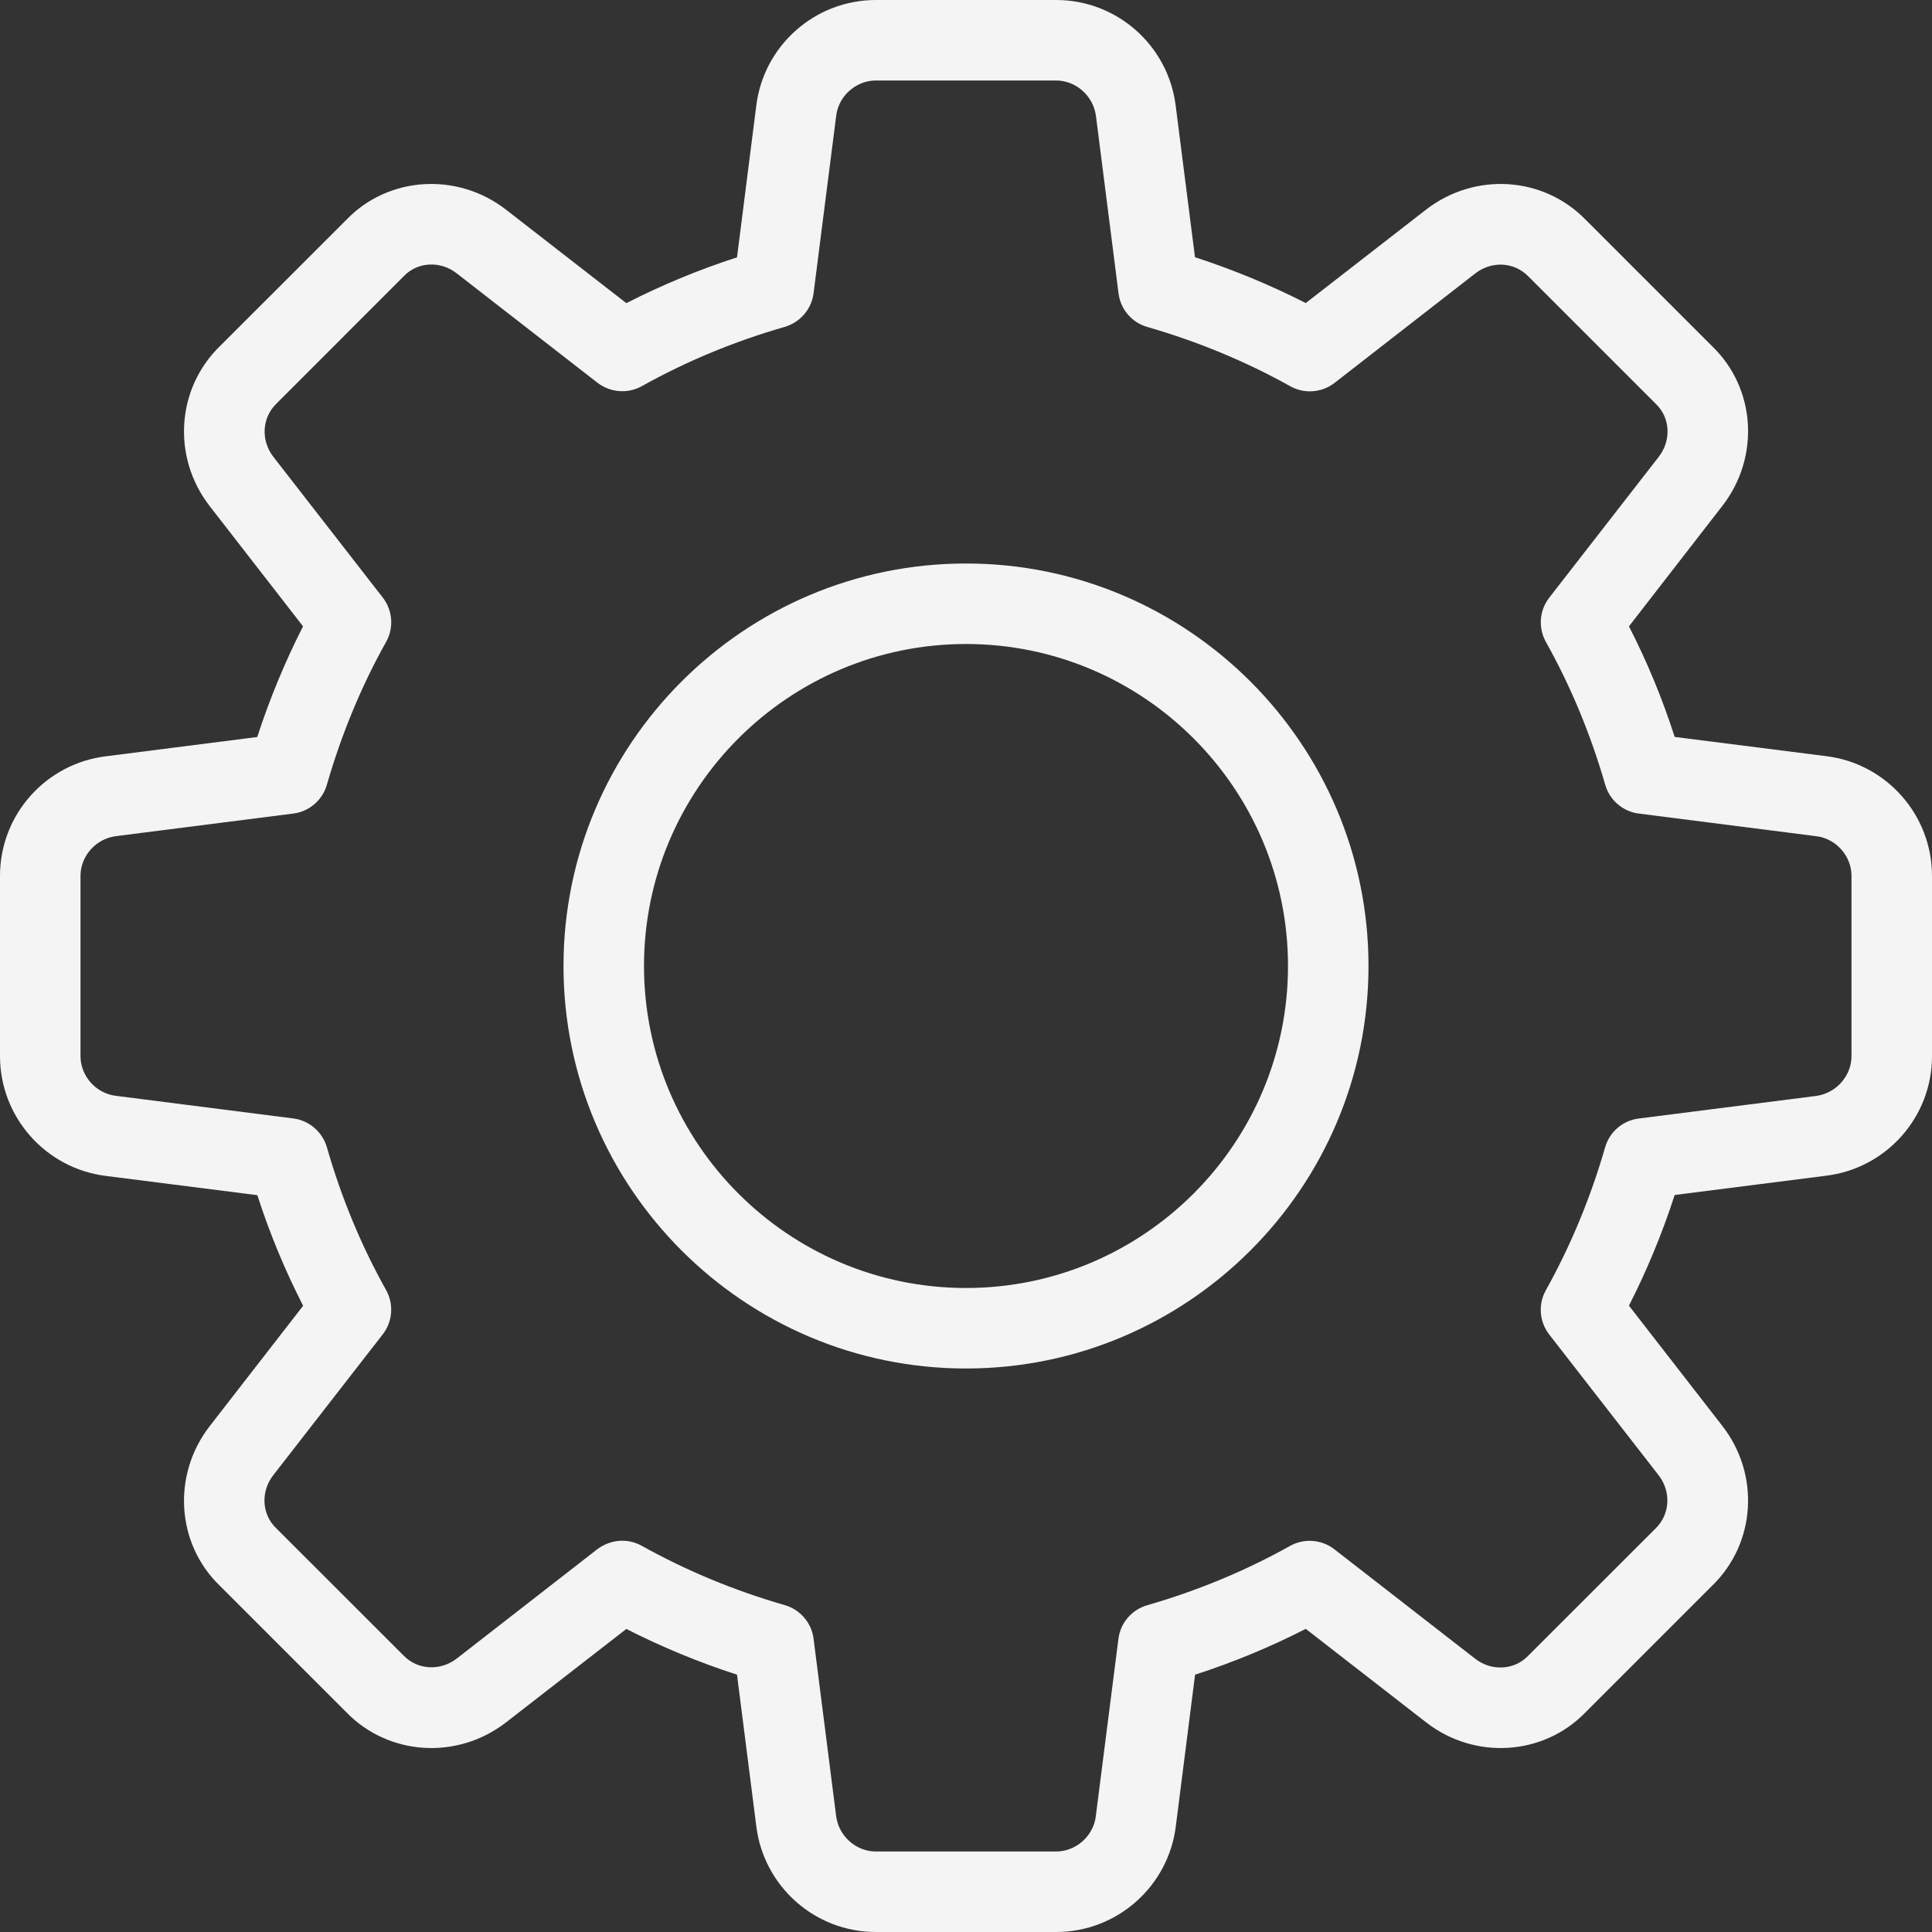 <svg width="21" height="21" viewBox="0 0 21 21" fill="none" xmlns="http://www.w3.org/2000/svg">
<rect x="0" y="0" width="21" height="21" fill="#333333" stroke="none"/>
<g clip-path="url(#clip0_31_108)">
<path d="M11.48 21H9.52C8.858 21 8.299 20.504 8.22 19.845L8.011 18.203C7.593 18.068 7.191 17.901 6.808 17.706L5.501 18.721C4.971 19.132 4.224 19.085 3.764 18.611L2.386 17.233C1.916 16.777 1.869 16.031 2.279 15.502L3.295 14.193C3.099 13.811 2.932 13.409 2.797 12.991L1.152 12.782C0.496 12.701 0 12.142 0 11.48V9.52C0 8.858 0.496 8.299 1.155 8.22L2.796 8.011C2.932 7.593 3.099 7.191 3.294 6.808L2.279 5.501C1.868 4.971 1.916 4.224 2.39 3.763L3.769 2.385C4.224 1.915 4.972 1.869 5.5 2.279L6.808 3.295C7.19 3.1 7.592 2.933 8.011 2.797L8.22 1.152C8.299 0.496 8.858 0 9.52 0H11.48C12.142 0 12.701 0.496 12.78 1.155L12.989 2.796C13.408 2.932 13.81 3.099 14.193 3.294L15.5 2.279C16.031 1.868 16.776 1.915 17.237 2.39L18.615 3.768C19.085 4.224 19.132 4.97 18.721 5.499L17.706 6.808C17.902 7.19 18.069 7.592 18.203 8.01L19.849 8.219C20.504 8.299 21 8.858 21 9.52V11.48C21 12.142 20.504 12.701 19.845 12.78L18.203 12.989C18.068 13.407 17.901 13.809 17.706 14.192L18.721 15.499C19.133 16.029 19.085 16.776 18.61 17.236L17.232 18.614C16.776 19.084 16.029 19.132 15.501 18.721L14.193 17.705C13.81 17.901 13.408 18.068 12.99 18.203L12.781 19.848C12.701 20.504 12.142 21 11.48 21ZM6.764 16.747C6.836 16.747 6.911 16.766 6.977 16.803C7.459 17.072 7.982 17.289 8.53 17.447C8.697 17.495 8.821 17.638 8.843 17.811L9.088 19.736C9.114 19.956 9.304 20.125 9.52 20.125H11.48C11.696 20.125 11.886 19.956 11.911 19.741L12.157 17.812C12.179 17.639 12.303 17.496 12.47 17.448C13.018 17.29 13.541 17.073 14.023 16.803C14.176 16.718 14.367 16.733 14.504 16.84L16.035 18.03C16.211 18.167 16.458 18.155 16.608 18L17.995 16.614C18.154 16.46 18.166 16.213 18.029 16.036L16.839 14.505C16.732 14.367 16.717 14.177 16.803 14.024C17.072 13.541 17.289 13.019 17.447 12.471C17.495 12.303 17.638 12.18 17.811 12.158L19.736 11.913C19.956 11.886 20.125 11.696 20.125 11.48V9.52C20.125 9.304 19.956 9.114 19.741 9.089L17.812 8.843C17.639 8.821 17.496 8.697 17.448 8.53C17.29 7.982 17.073 7.459 16.803 6.977C16.718 6.824 16.732 6.634 16.84 6.496L18.03 4.965C18.168 4.788 18.155 4.541 18.001 4.393L16.614 3.006C16.461 2.846 16.214 2.834 16.037 2.971L14.506 4.162C14.367 4.269 14.177 4.284 14.024 4.198C13.543 3.929 13.021 3.713 12.471 3.554C12.303 3.506 12.18 3.363 12.158 3.189L11.913 1.264C11.886 1.044 11.696 0.875 11.48 0.875H9.52C9.304 0.875 9.114 1.044 9.089 1.259L8.843 3.188C8.821 3.361 8.697 3.504 8.53 3.553C7.98 3.711 7.458 3.928 6.977 4.197C6.824 4.283 6.634 4.267 6.495 4.161L4.964 2.971C4.787 2.833 4.541 2.845 4.392 2.999L3.005 4.387C2.846 4.541 2.834 4.788 2.971 4.965L4.161 6.496C4.268 6.634 4.283 6.824 4.197 6.977C3.927 7.459 3.711 7.982 3.553 8.53C3.505 8.697 3.362 8.821 3.188 8.843L1.264 9.088C1.044 9.114 0.875 9.304 0.875 9.52V11.48C0.875 11.696 1.044 11.886 1.259 11.911L3.188 12.157C3.361 12.179 3.504 12.303 3.553 12.47C3.71 13.018 3.927 13.541 4.197 14.023C4.282 14.176 4.268 14.366 4.16 14.504L2.97 16.035C2.832 16.212 2.845 16.459 2.999 16.608L4.386 17.994C4.539 18.153 4.785 18.165 4.963 18.029L6.494 16.838C6.574 16.779 6.668 16.747 6.764 16.747Z" fill="#F4F4F4"/>
<path d="M10.5 14.875C8.088 14.875 6.125 12.912 6.125 10.5C6.125 8.088 8.088 6.125 10.5 6.125C12.912 6.125 14.875 8.088 14.875 10.5C14.875 12.912 12.912 14.875 10.5 14.875ZM10.5 7C8.57 7 7 8.57 7 10.5C7 12.43 8.57 14 10.5 14C12.43 14 14 12.43 14 10.5C14 8.57 12.43 7 10.5 7Z" fill="#F4F4F4"/>
</g>
<defs>
<clipPath id="clip0_31_108">
<rect width="21" height="21" fill="white"/>
</clipPath>
</defs>
</svg>
